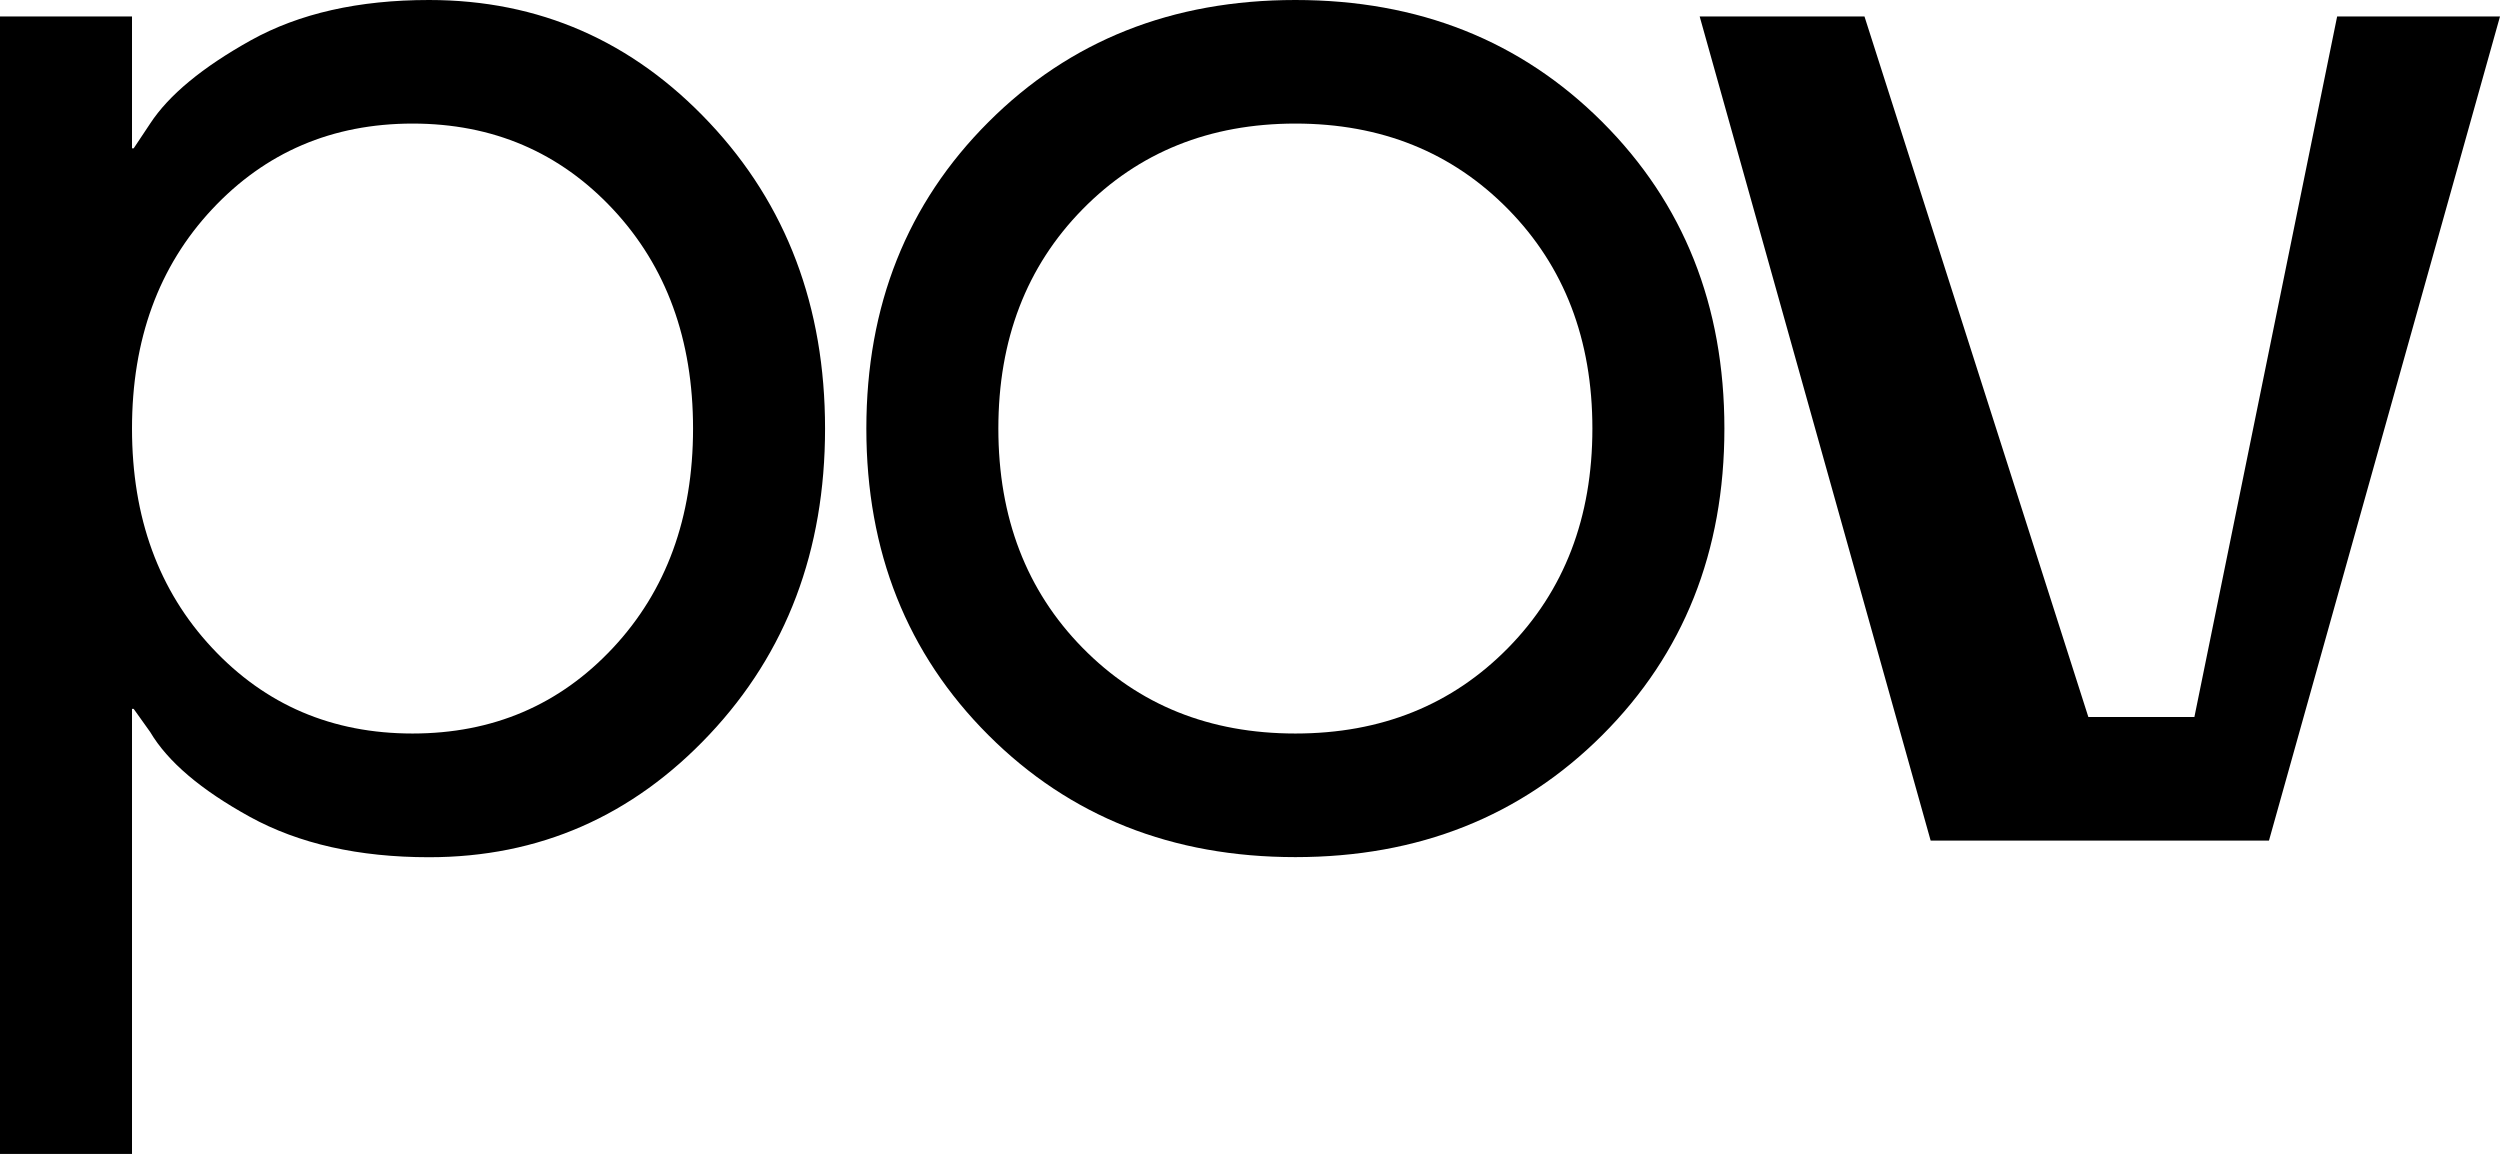 <svg width="91" height="42" viewBox="0 0 91 42" fill="none" xmlns="http://www.w3.org/2000/svg">
<g clip-path="url(#clip0_257_790)">
<path d="M0 42V0.599H4.805V5.4H4.866L5.466 4.498C6.146 3.459 7.368 2.45 9.129 1.468C10.891 0.489 13.054 0 15.616 0C19.621 0 23.025 1.49 25.827 4.47C28.629 7.45 30.032 11.162 30.032 15.601C30.032 20.041 28.631 23.753 25.827 26.733C23.023 29.713 19.619 31.203 15.616 31.203C13.054 31.203 10.88 30.713 9.099 29.735C7.316 28.753 6.105 27.725 5.466 26.644L4.866 25.803H4.805V42.004H0V42ZM7.718 7.619C5.775 9.699 4.805 12.358 4.805 15.599C4.805 18.84 5.775 21.499 7.718 23.58C9.658 25.661 12.091 26.7 15.016 26.7C17.939 26.7 20.372 25.661 22.315 23.58C24.256 21.501 25.227 18.84 25.227 15.599C25.227 12.358 24.256 9.699 22.315 7.619C20.372 5.54 17.939 4.498 15.016 4.498C12.093 4.5 9.66 5.54 7.718 7.619Z" fill="black"/>
<path d="M35.98 26.761C33.016 23.8 31.535 20.08 31.535 15.601C31.535 11.123 33.016 7.403 35.98 4.442C38.942 1.479 42.666 0 47.152 0C51.635 0 55.359 1.479 58.323 4.44C61.287 7.401 62.768 11.12 62.768 15.599C62.768 20.08 61.285 23.8 58.323 26.759C55.359 29.719 51.635 31.199 47.152 31.199C42.666 31.199 38.942 29.721 35.98 26.761ZM39.404 7.619C37.362 9.699 36.34 12.358 36.34 15.599C36.34 18.84 37.362 21.499 39.404 23.58C41.446 25.661 44.028 26.7 47.152 26.7C50.275 26.7 52.857 25.661 54.899 23.58C56.941 21.501 57.963 18.84 57.963 15.599C57.963 12.358 56.941 9.699 54.899 7.619C52.857 5.54 50.275 4.498 47.152 4.498C44.028 4.5 41.444 5.54 39.404 7.619Z" fill="black"/>
<path d="M61.868 0.599H67.867L76.016 26.099H79.876L85.072 0.599H91L82.59 30.599H70.276L61.868 0.599Z" fill="black"/>
</g>
<defs>
<clipPath id="clip0_257_790">
<rect width="91" height="42" fill="black"/>
</clipPath>
</defs>
</svg>
